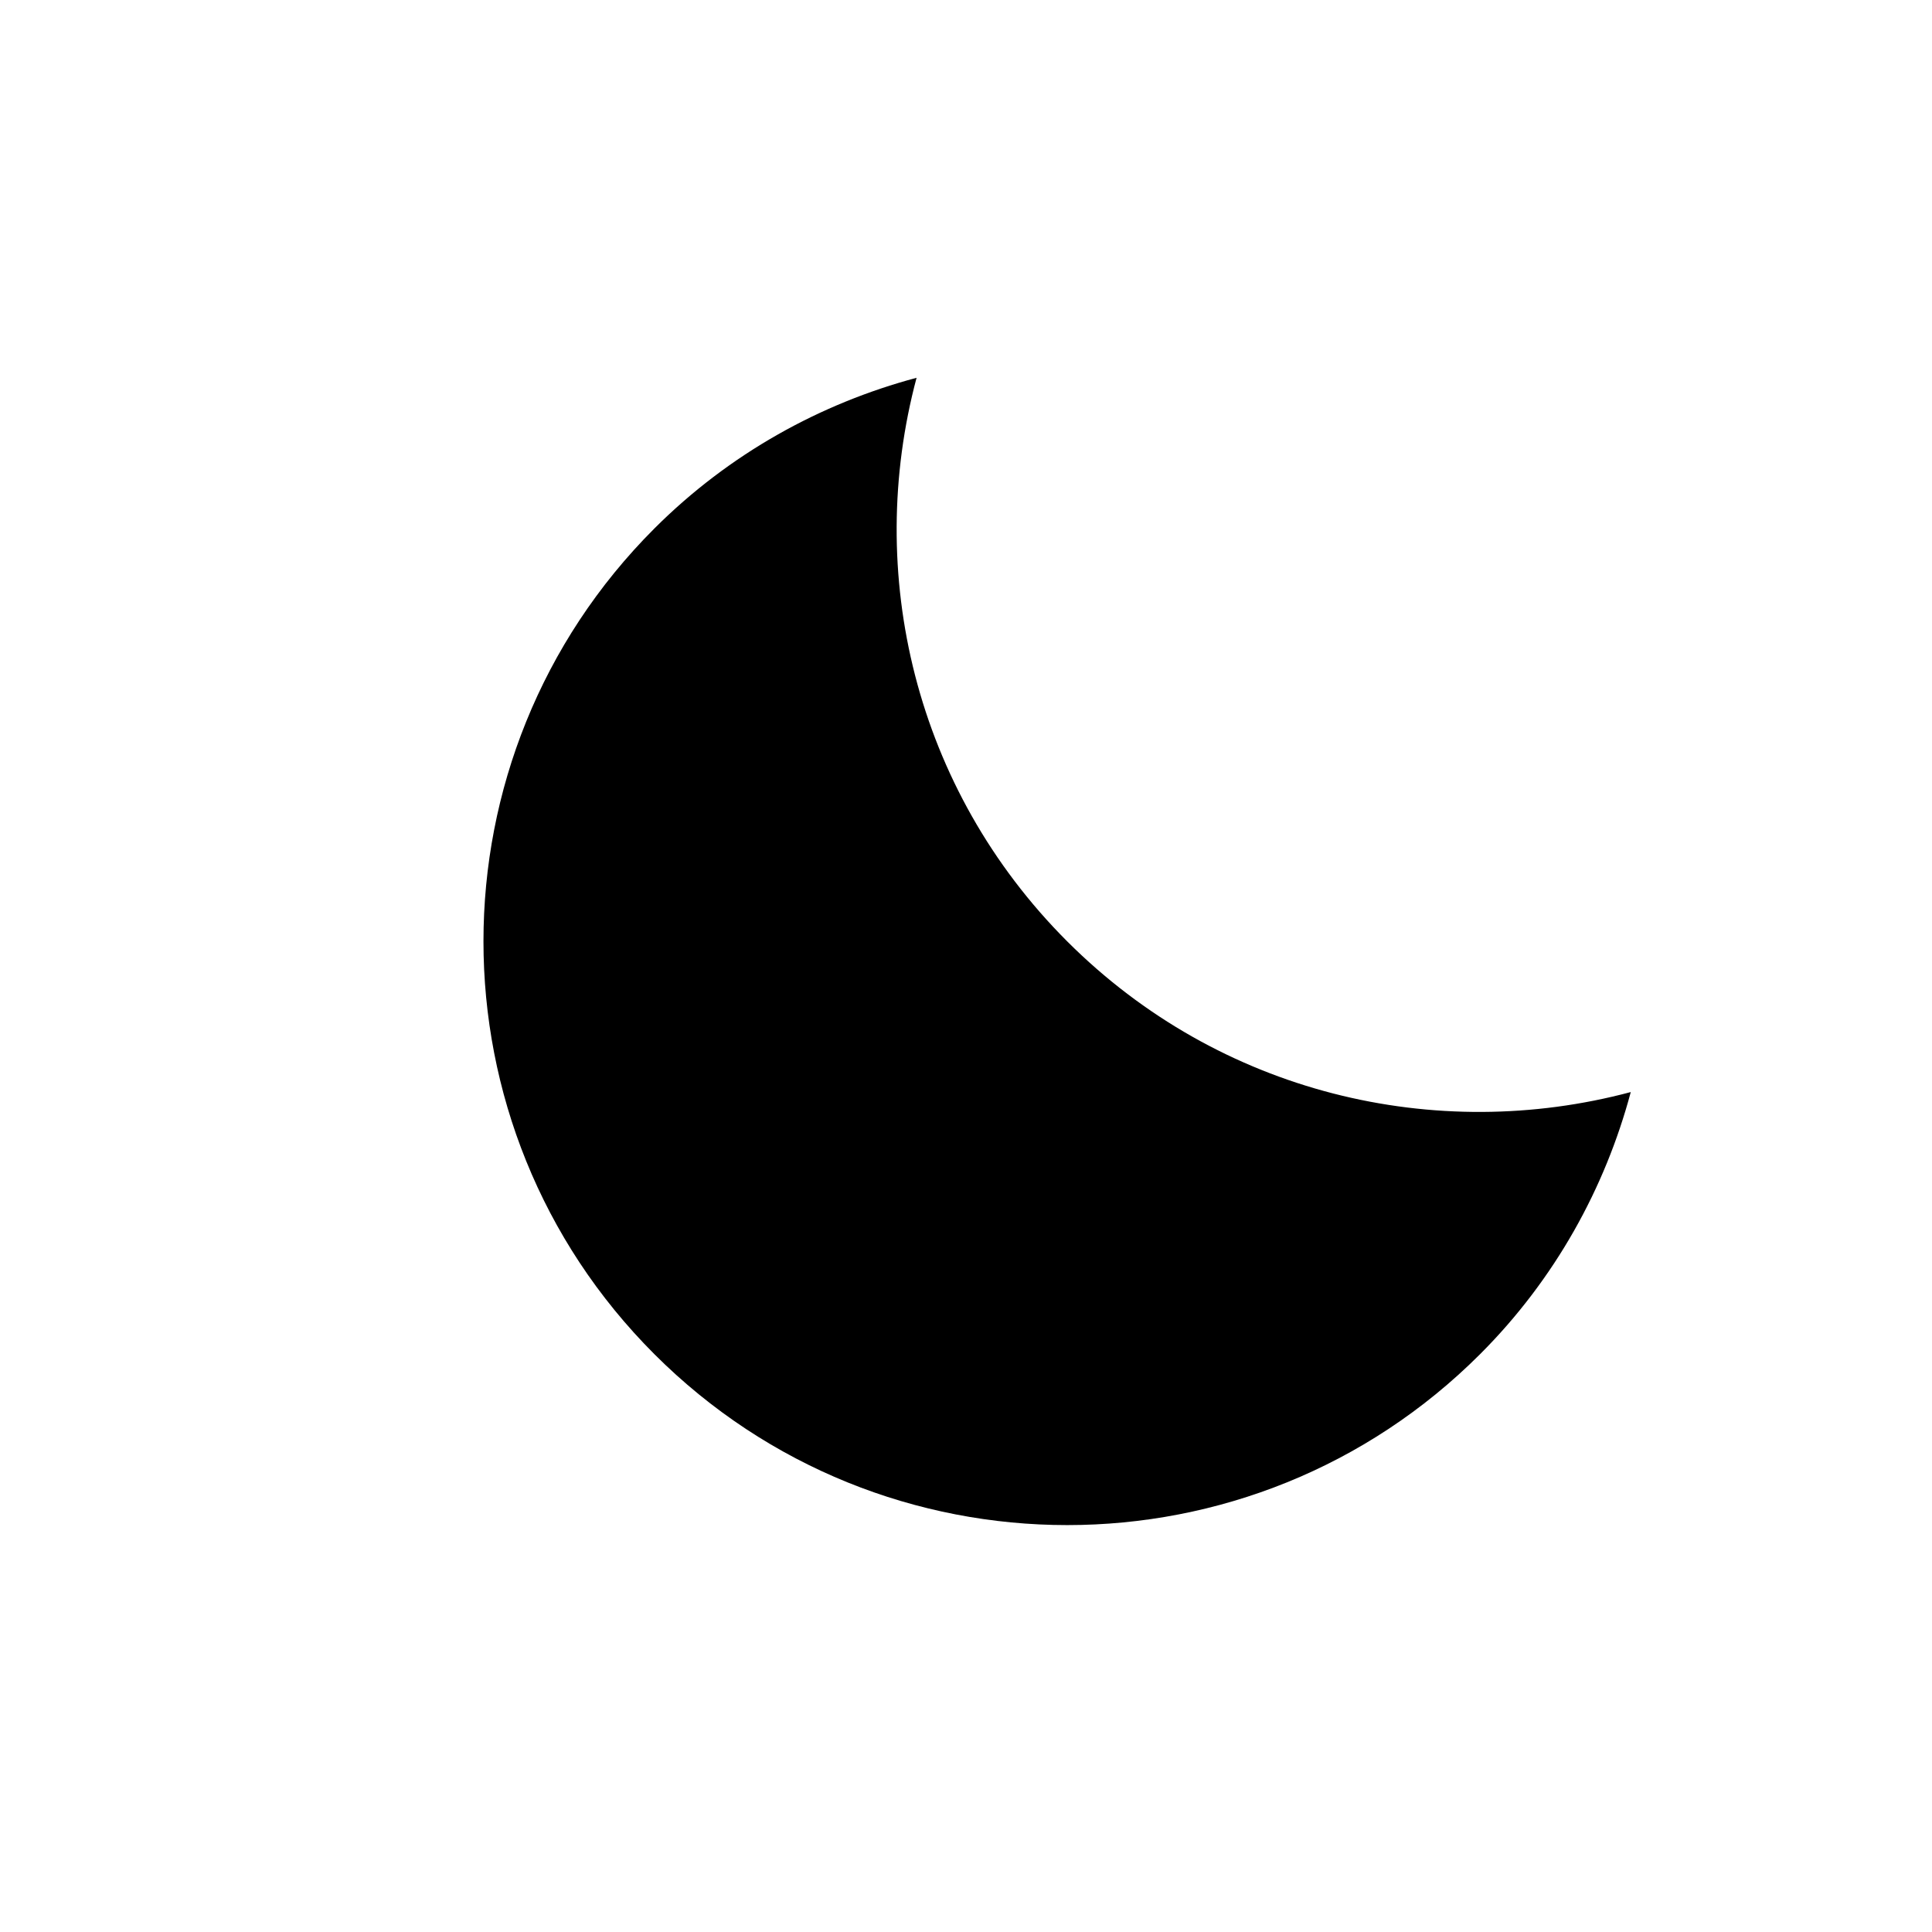 <svg width="24" height="24" viewBox="0 0 24 24" fill="none" xmlns="http://www.w3.org/2000/svg">
<path d="M18.386 16.822C19.319 15.889 19.94 14.755 20.258 13.566C17.837 14.212 15.155 13.591 13.257 11.694C11.36 9.796 10.739 7.114 11.386 4.693C10.196 5.011 9.062 5.632 8.129 6.565C5.298 9.396 5.298 13.991 8.129 16.822C10.96 19.653 15.555 19.653 18.386 16.822Z" fill="black"/>
</svg>
